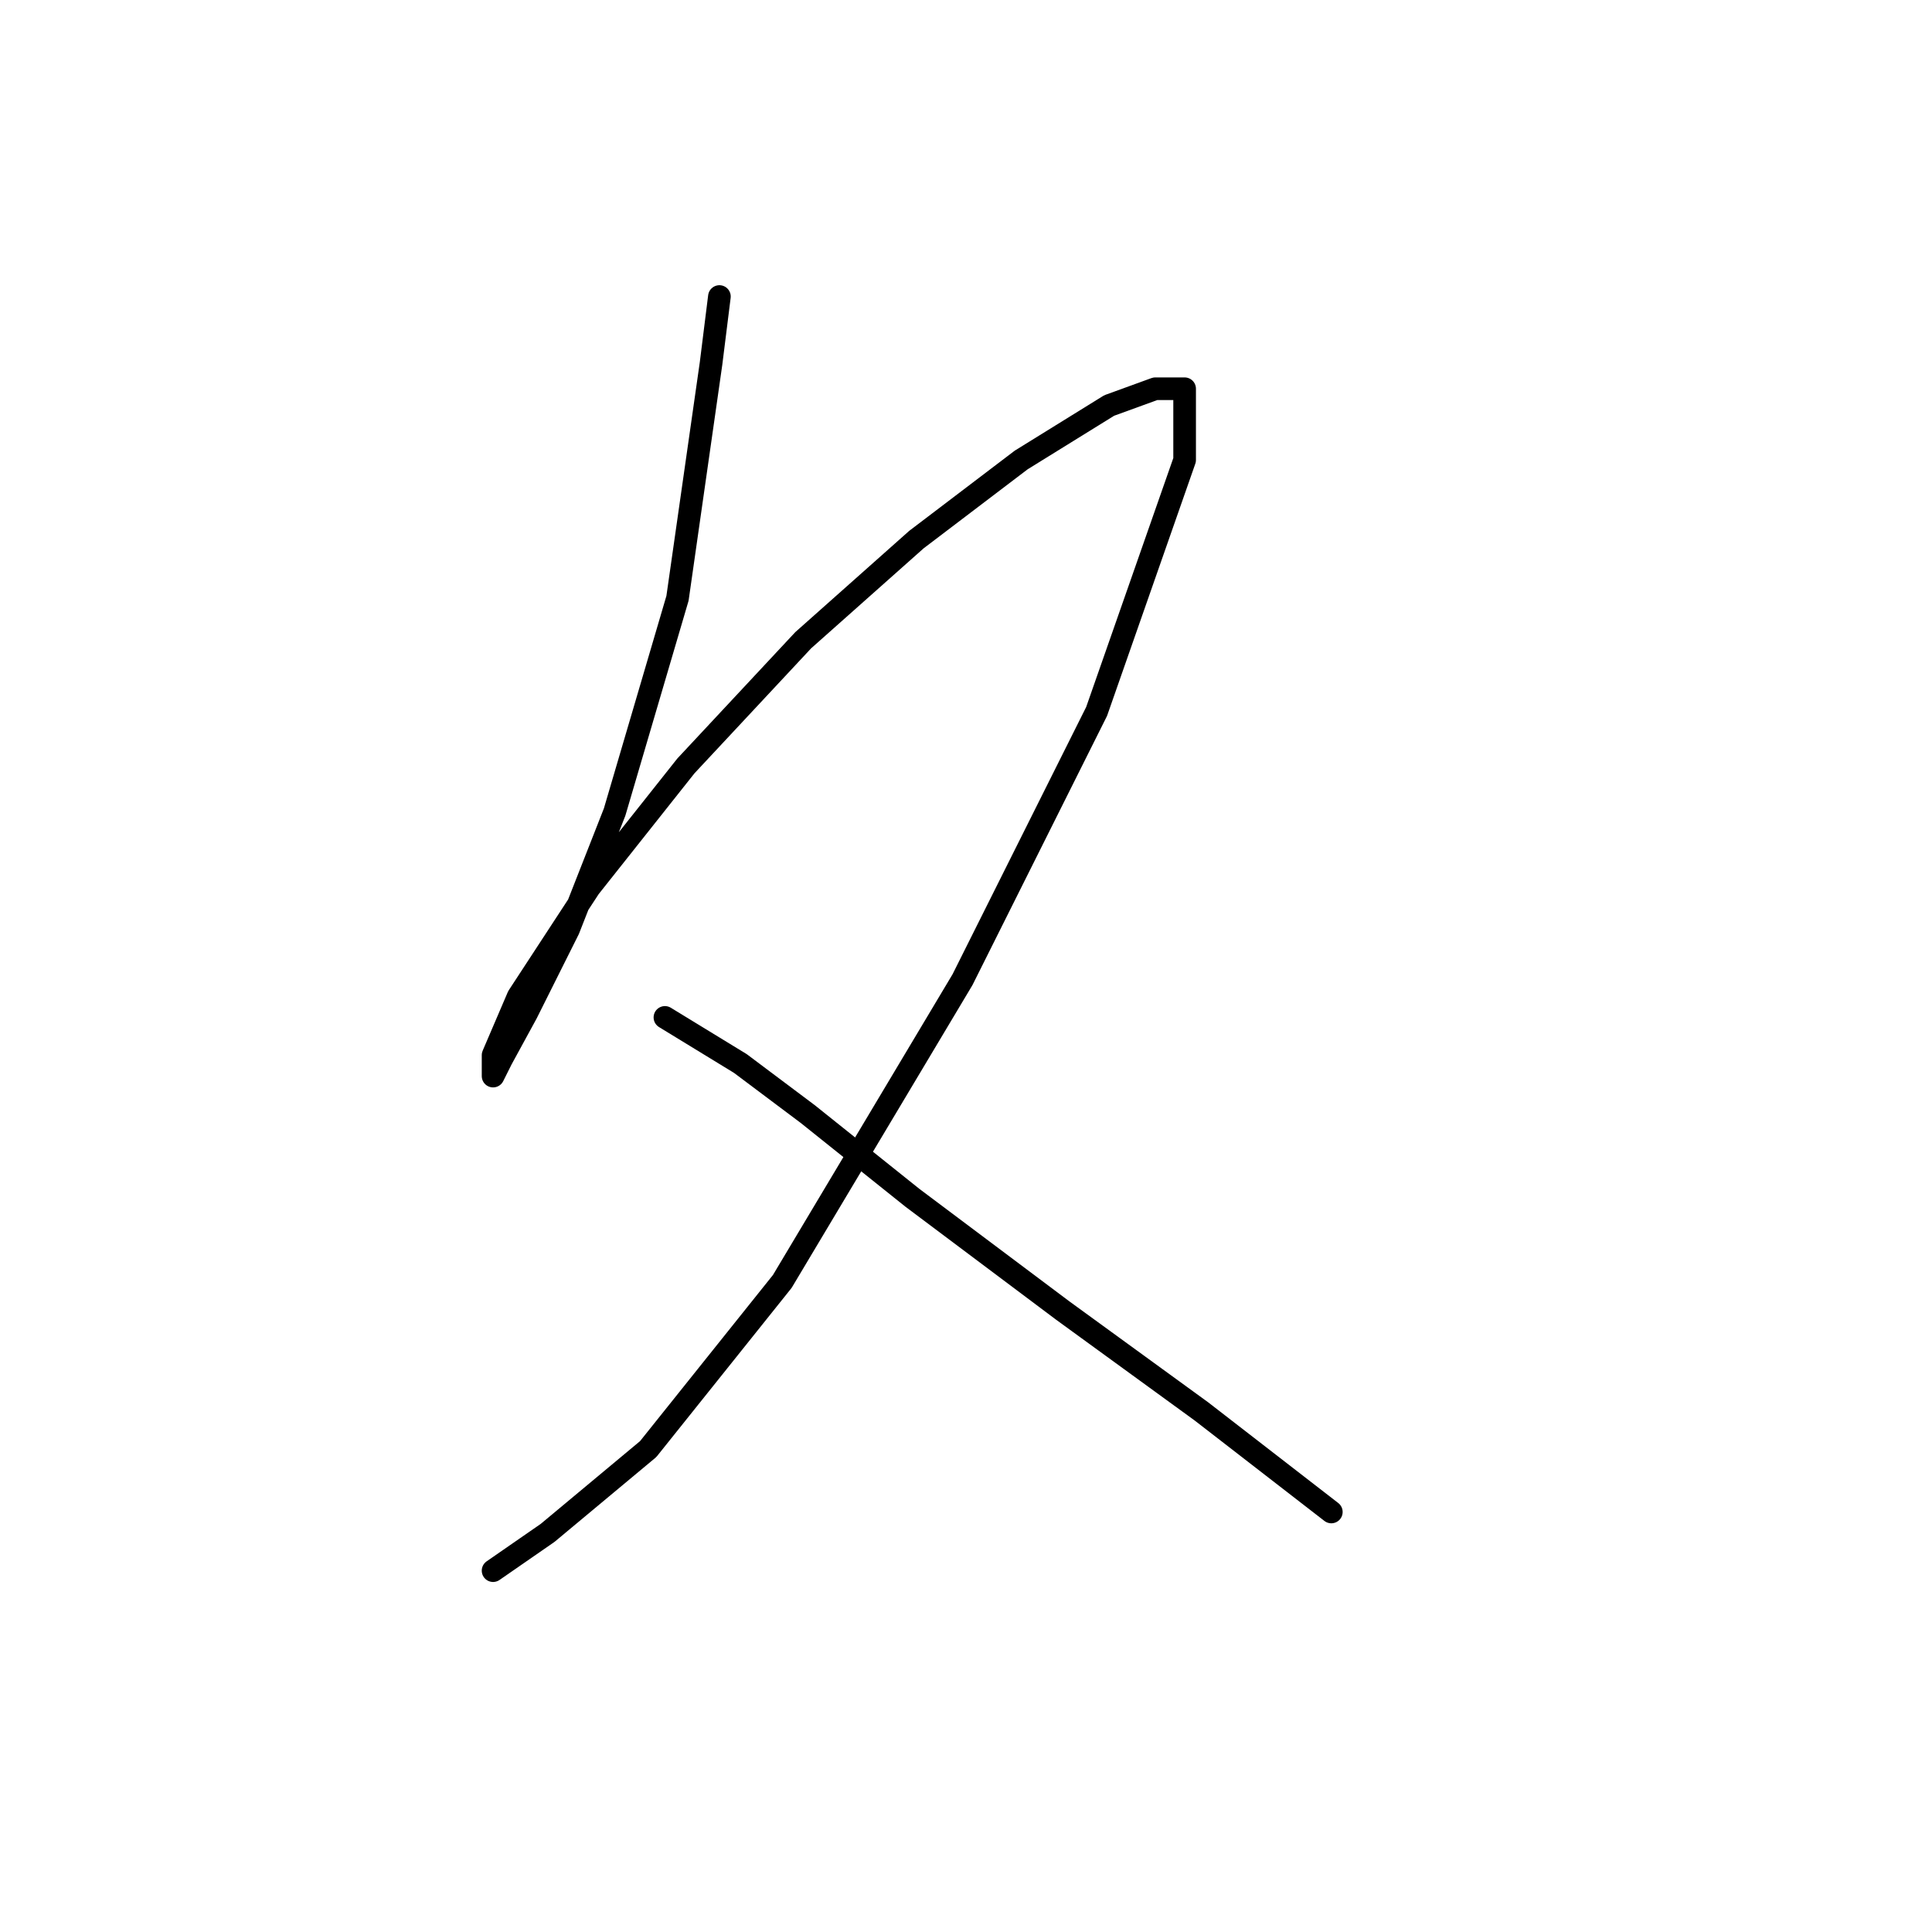 <?xml version="1.0" standalone="no"?>
    <svg width="256" height="256" xmlns="http://www.w3.org/2000/svg" version="1.1">
    <polyline stroke="black" stroke-width="3" stroke-linecap="round" fill="transparent" stroke-linejoin="round" points="95.325 39.292 94.215 48.178 89.772 79.277 81.441 107.6 75.333 123.15 69.779 134.257 66.447 140.366 65.336 142.587 65.336 139.811 68.668 132.036 78.109 117.597 90.882 101.491 106.432 84.831 121.427 71.502 135.311 60.951 146.973 53.731 153.082 51.51 156.969 51.51 156.969 60.951 145.307 94.272 127.536 129.814 103.656 169.8 85.884 192.014 72.556 203.121 65.336 208.119 65.336 208.119 " />
        <polyline stroke="black" stroke-width="3" stroke-linecap="round" fill="transparent" stroke-linejoin="round" points="88.106 134.812 98.102 140.921 106.988 147.586 120.872 158.693 140.864 173.687 159.191 187.016 176.407 200.344 176.407 200.344 " />
        </svg>